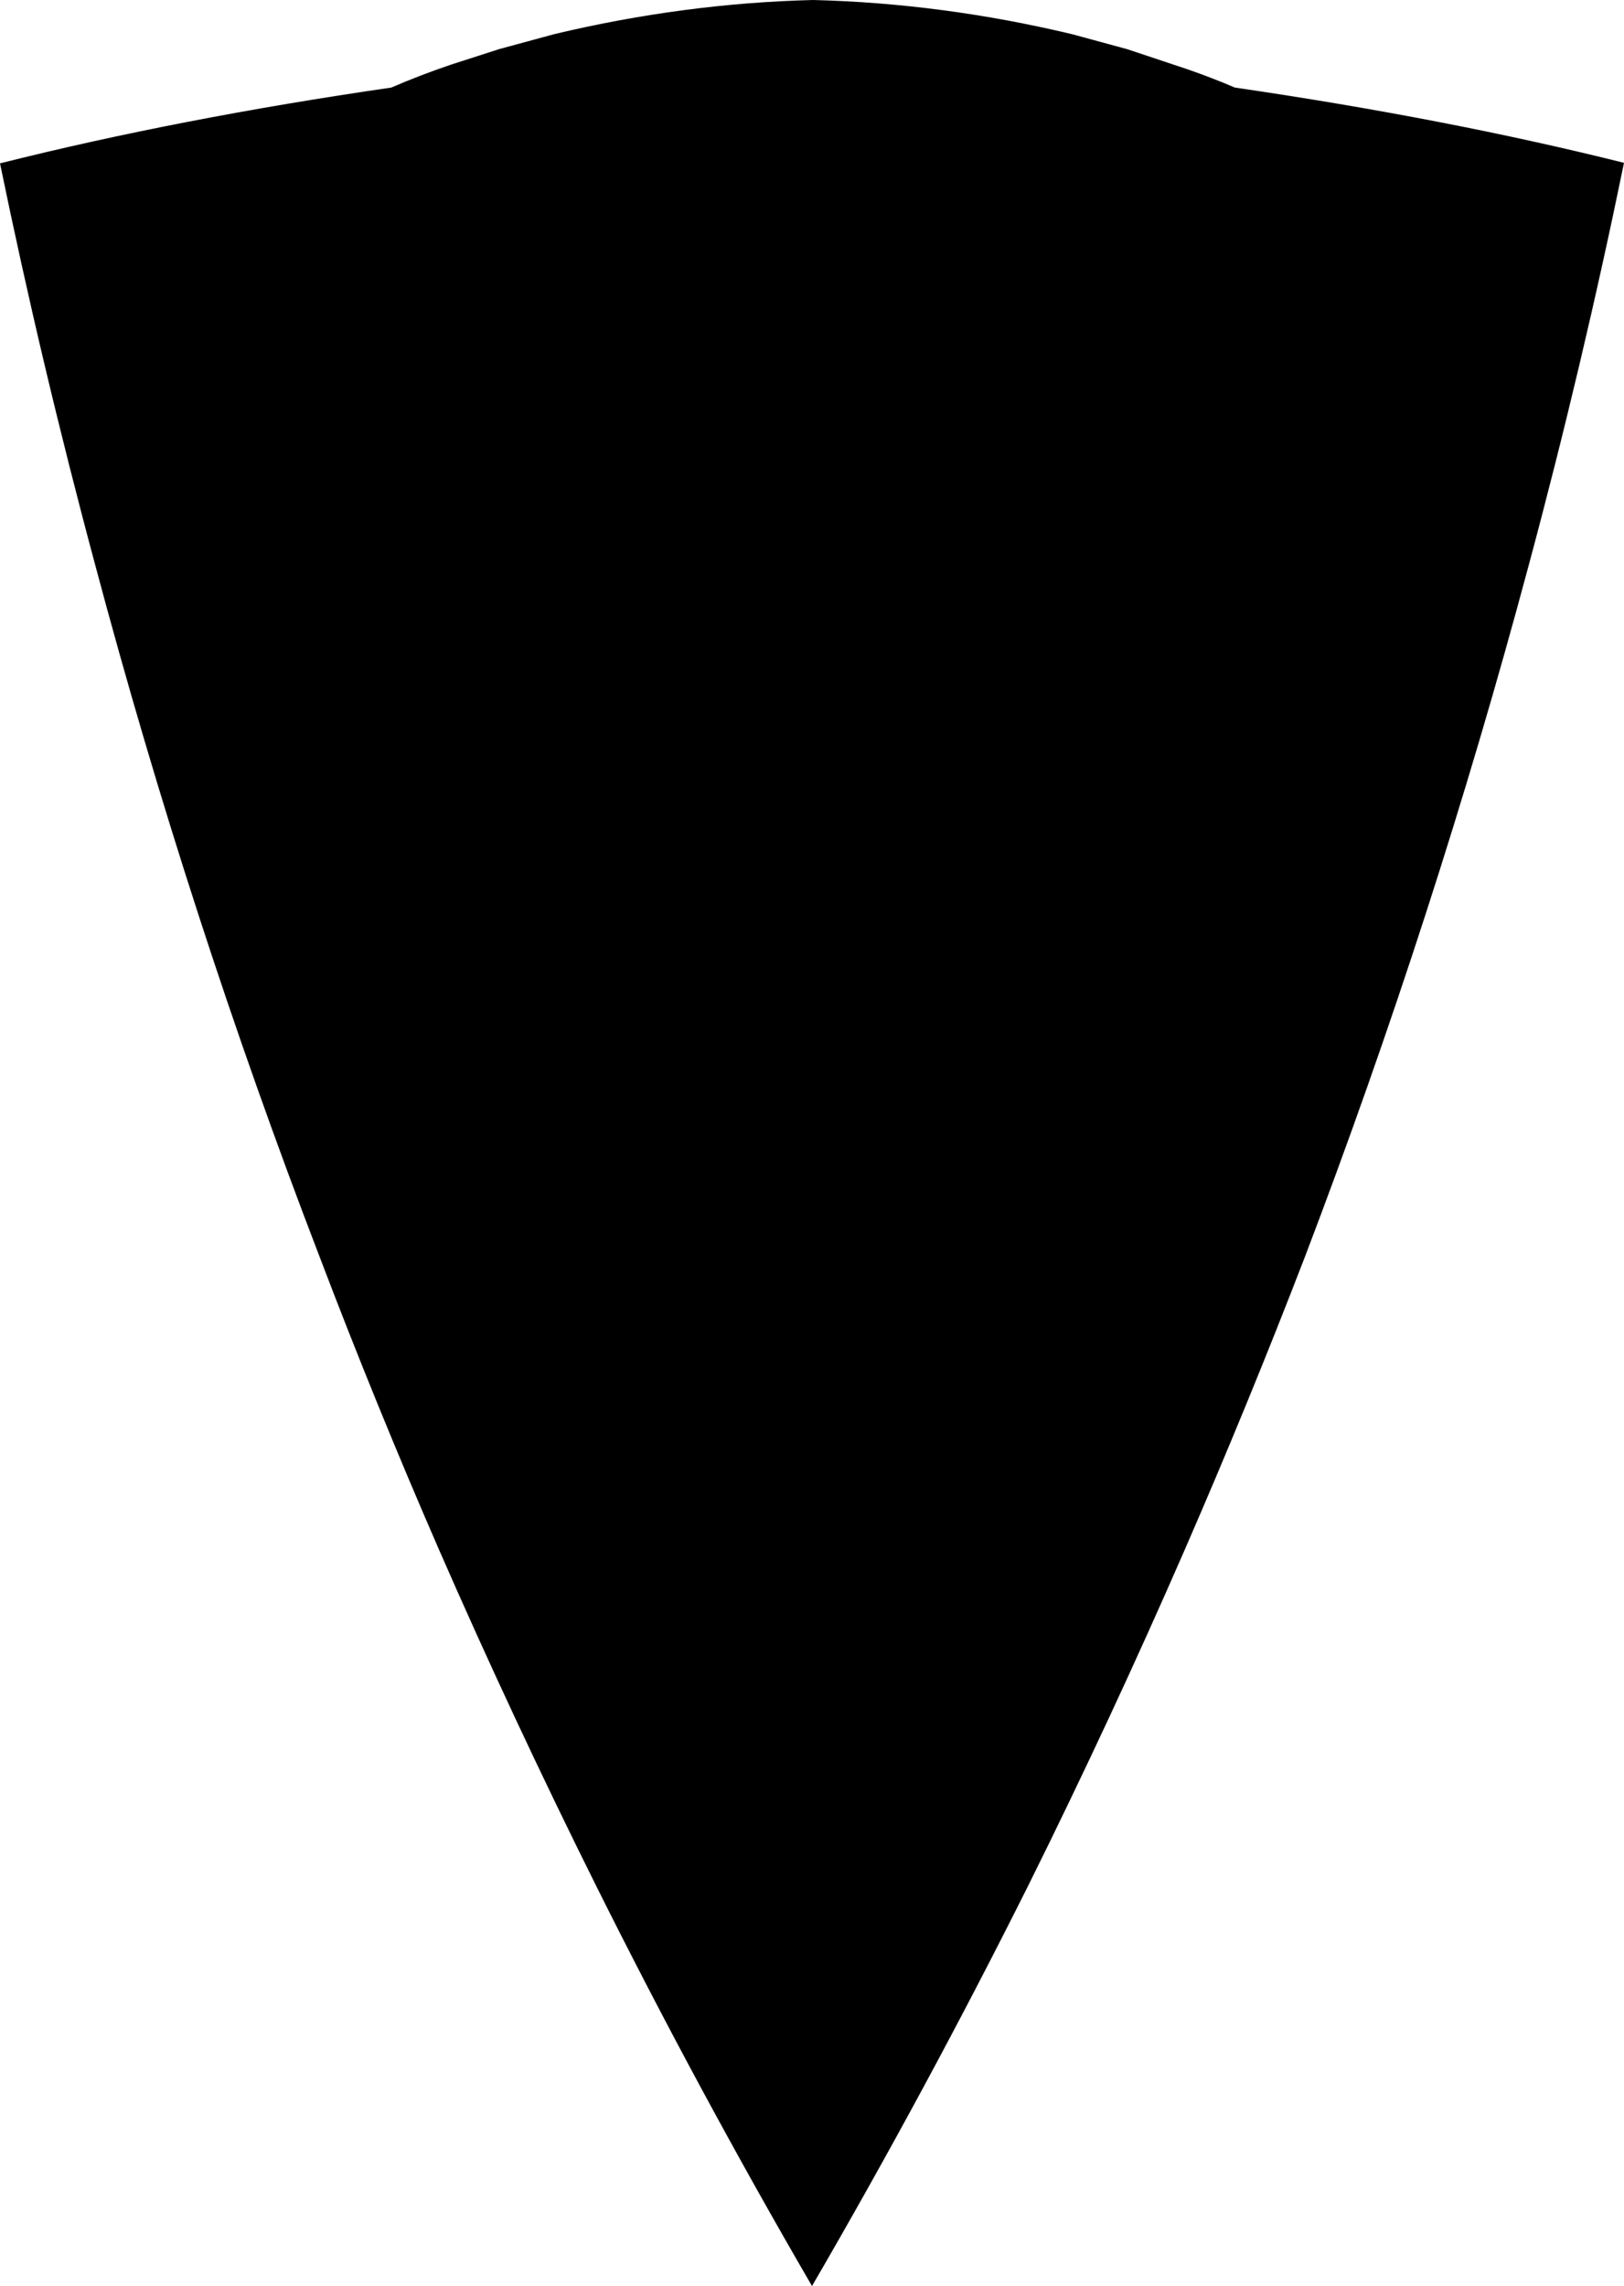 <?xml version="1.0" encoding="UTF-8" standalone="no"?>
<svg xmlns:xlink="http://www.w3.org/1999/xlink" height="214.1px" width="152.1px" xmlns="http://www.w3.org/2000/svg">
  <g transform="matrix(1.0, 0.0, 0.0, 1.0, -323.85, -130.55)">
    <path d="M366.1 136.6 L370.6 135.15 375.75 133.75 Q387.9 130.85 400.0 130.55 412.1 130.85 424.25 133.75 L429.4 135.15 435.1 137.05 Q437.4 137.85 439.5 138.75 459.35 141.65 475.95 145.8 472.05 164.8 467.05 183.4 458.2 216.45 446.05 248.3 440.75 262.05 434.85 275.6 427.9 291.55 420.15 307.15 410.65 326.15 399.9 344.65 389.15 326.15 379.7 307.2 371.9 291.55 364.95 275.65 359.05 262.1 353.8 248.3 341.55 216.45 332.75 183.4 327.75 164.8 323.85 145.85 340.55 141.65 360.5 138.75 363.15 137.6 366.1 136.6" fill="#000000" fill-rule="evenodd" stroke="none"/>
  </g>
</svg>

